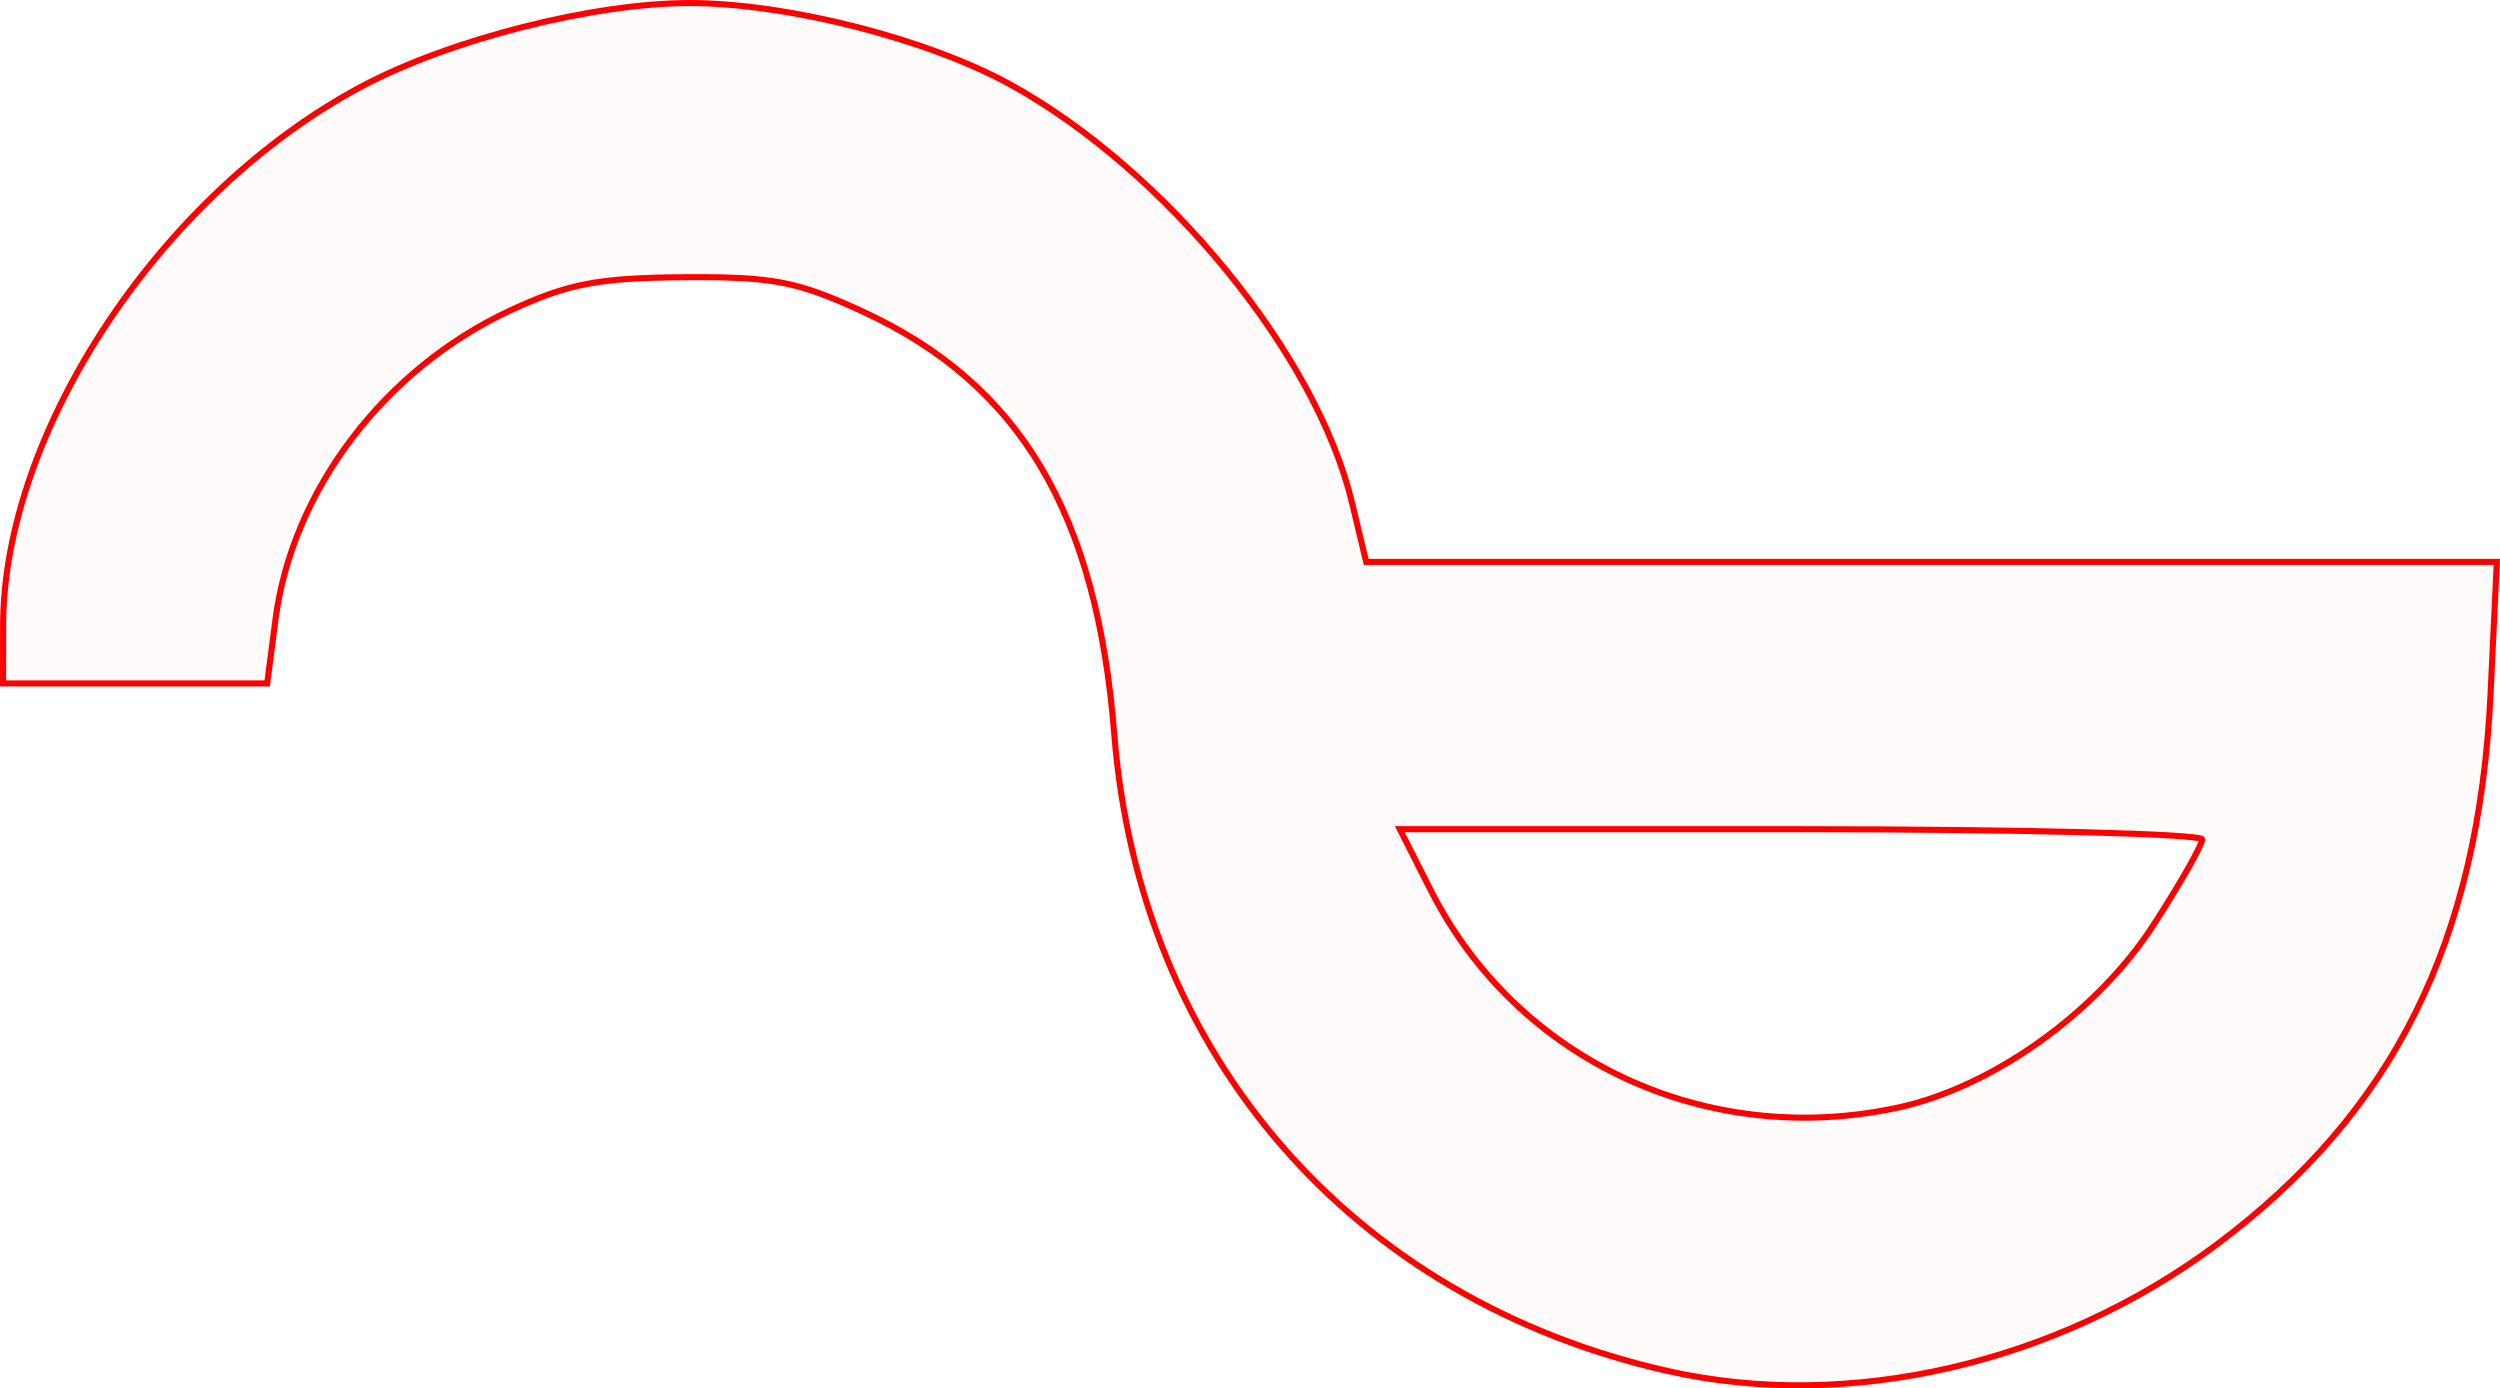 <?xml version="1.0" encoding="UTF-8" standalone="no"?>
<!-- Created with Inkscape (http://www.inkscape.org/) -->

<svg
   xmlns:dc="http://purl.org/dc/elements/1.1/"
   xmlns:cc="http://creativecommons.org/ns#"
   xmlns:rdf="http://www.w3.org/1999/02/22-rdf-syntax-ns#"
   xmlns:svg="http://www.w3.org/2000/svg"
   xmlns="http://www.w3.org/2000/svg"
   xmlns:sodipodi="http://sodipodi.sourceforge.net/DTD/sodipodi-0.dtd"
   xmlns:inkscape="http://www.inkscape.org/namespaces/inkscape"
   version="1.1"
   id="svg72"
   width="61.825mm"
   height="34.334mm"
   viewBox="0 0 233.67 129.765"
   sodipodi:docname="hermetica-ursa_major.svg"
   inkscape:version="0.92.5 (2060ec1f9f, 2020-04-08)">
  <defs
     id="defs76" />
  <sodipodi:namedview
     pagecolor="#ffffff"
     bordercolor="#666666"
     borderopacity="1"
     objecttolerance="10"
     gridtolerance="10"
     guidetolerance="10"
     inkscape:pageopacity="0"
     inkscape:pageshadow="2"
     inkscape:window-width="1920"
     inkscape:window-height="997"
     id="namedview74"
     showgrid="false"
     units="mm"
     fit-margin-top="0"
     fit-margin-left="0"
     fit-margin-right="0"
     fit-margin-bottom="0"
     inkscape:zoom="0.88059701"
     inkscape:cx="116.34186"
     inkscape:cy="64.979257"
     inkscape:window-x="0"
     inkscape:window-y="28"
     inkscape:window-maximized="1"
     inkscape:current-layer="svg72" />
  <path
     style="fill:#ff0000;fill-opacity:0.018;stroke:#ff0000;stroke-width:0.568;stroke-miterlimit:4;stroke-dasharray:none;stroke-opacity:1"
     d="M 155.861,128.14 C 126.388,121.482 106.525,98.621 104.148,68.622 102.51,47.955 95.35,35.911 80.675,29.134 74.493,26.279 72.229,25.845 63.877,25.91 55.9,25.971 53.09,26.511 47.686,29.022 35.932,34.483 27.312,45.835 25.747,57.915 l -0.773,5.962 H 12.629 0.284 l 0.006,-5.394 C 0.312,40.261 15.155,17.966 33.874,8.04 c 8.243,-4.371 21.585,-7.756 30.572,-7.756 9.144,0 22.315,3.358 30.093,7.671 C 109.042,15.999 123.056,33.173 126.362,46.956 l 1.335,5.565 h 52.838 52.838 l -0.579,12.208 c -1.103,23.242 -9.056,39.255 -25.637,51.62 -14.937,11.139 -34.391,15.611 -51.296,11.792 z m 21.475,-24.602 c 8.878,-1.904 18.641,-8.875 23.964,-17.111 2.49,-3.853 4.527,-7.436 4.527,-7.964 0,-0.528 -16.872,-0.96 -37.494,-0.96 H 130.839 l 2.897,5.717 c 8.05,15.886 25.766,24.142 43.599,20.317 z"
     id="path5262"
     inkscape:connector-curvature="0" />
</svg>
